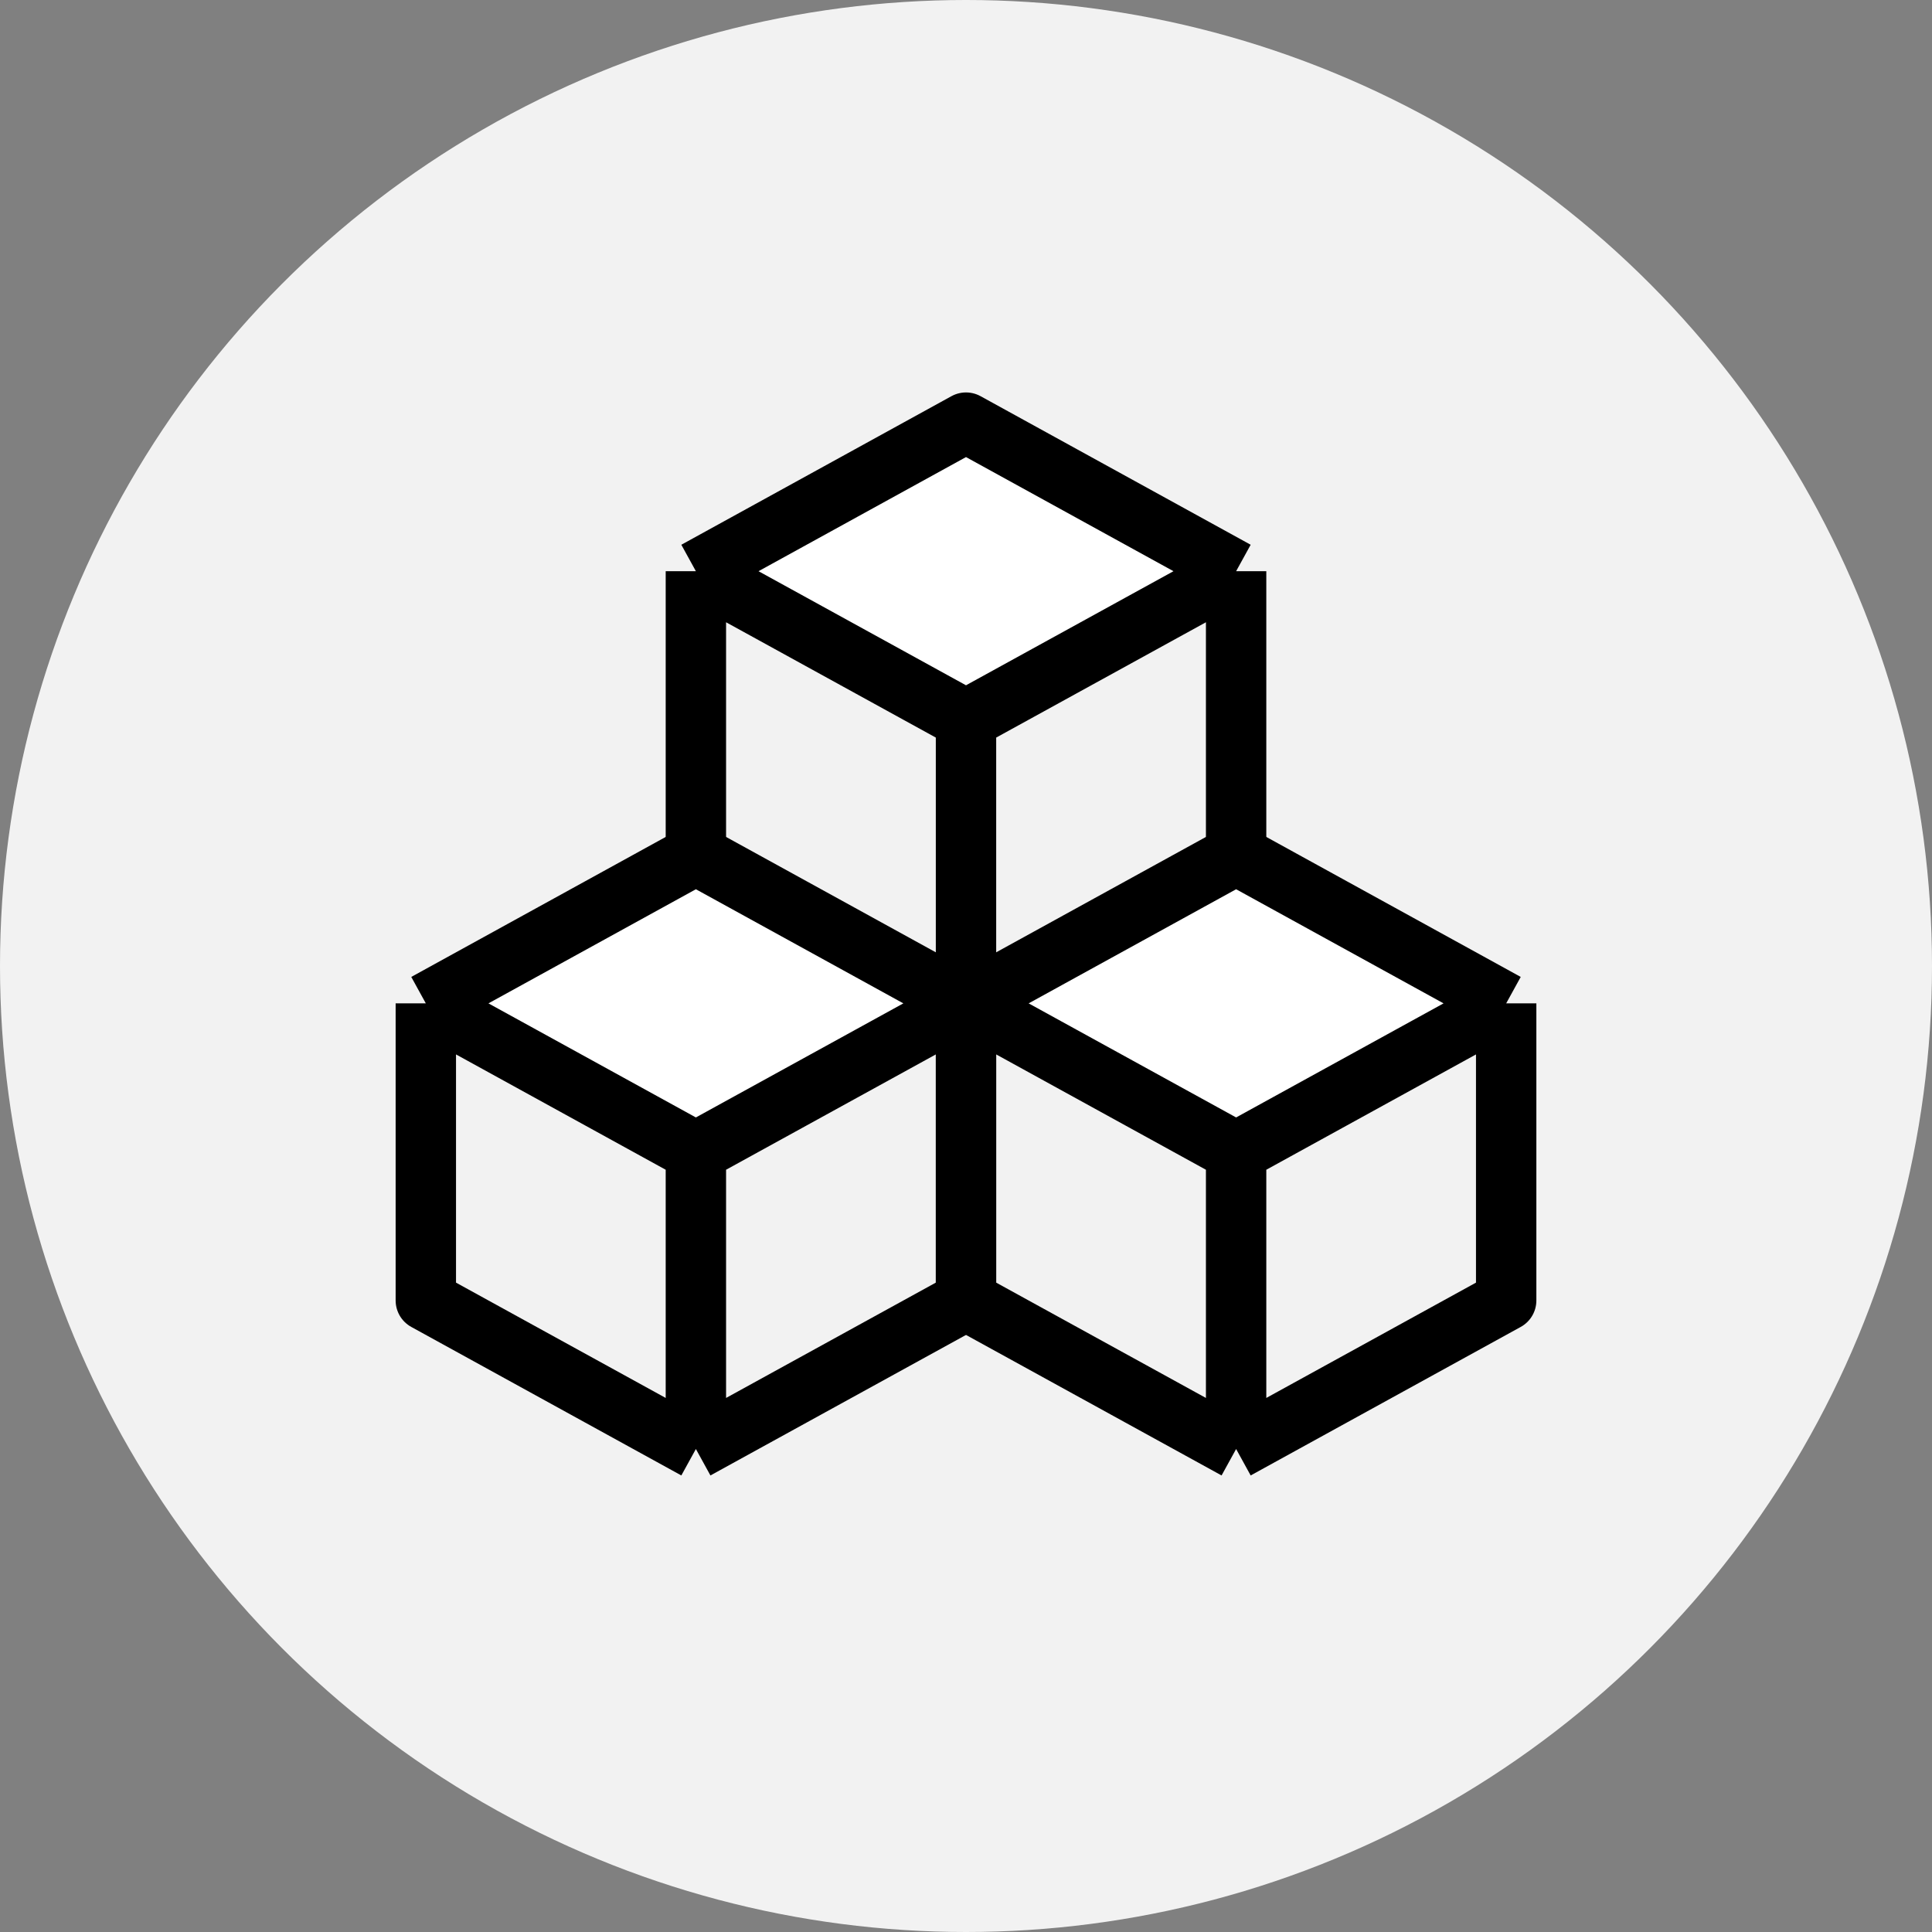 <svg width="32" height="32" viewBox="0 0 32 32" fill="none" xmlns="http://www.w3.org/2000/svg">
    <rect x="0" y="0" width="32" height="32" fill="#808080" stroke="none"/>
    <circle cx="16" cy="16" r="16" fill="#F2F2F2" />
    <path d="M11.526 9.461L16 7L20.474 9.461L16 11.921L11.526 9.461Z" fill="white" />
    <path
        d="M11.526 9.461L16 7L20.474 9.461M11.526 9.461L16 11.921M11.526 9.461V14.382L16 16.842M20.474 9.461L16 11.921M20.474 9.461V14.382L16 16.842M16 11.921V16.842"
        stroke="#000" stroke-linejoin="round" />
    <path d="M7.053 16.619L11.526 14.158L16 16.619L11.526 19.079L7.053 16.619Z" fill="white" />
    <path
        d="M7.053 16.619L11.526 14.158L16 16.619M7.053 16.619L11.526 19.079M7.053 16.619V21.54L11.526 24M16 16.619L11.526 19.079M16 16.619V21.54L11.526 24M11.526 19.079V24"
        stroke="#000" stroke-linejoin="round" />
    <path d="M16 16.619L20.474 14.158L24.947 16.619L20.474 19.079L16 16.619Z" fill="white" />
    <path
        d="M16 16.619L20.474 14.158L24.947 16.619M16 16.619L20.474 19.079M16 16.619V21.54L20.474 24M24.947 16.619L20.474 19.079M24.947 16.619V21.54L20.474 24M20.474 19.079V24"
        stroke="#000" stroke-linejoin="round" />
</svg>